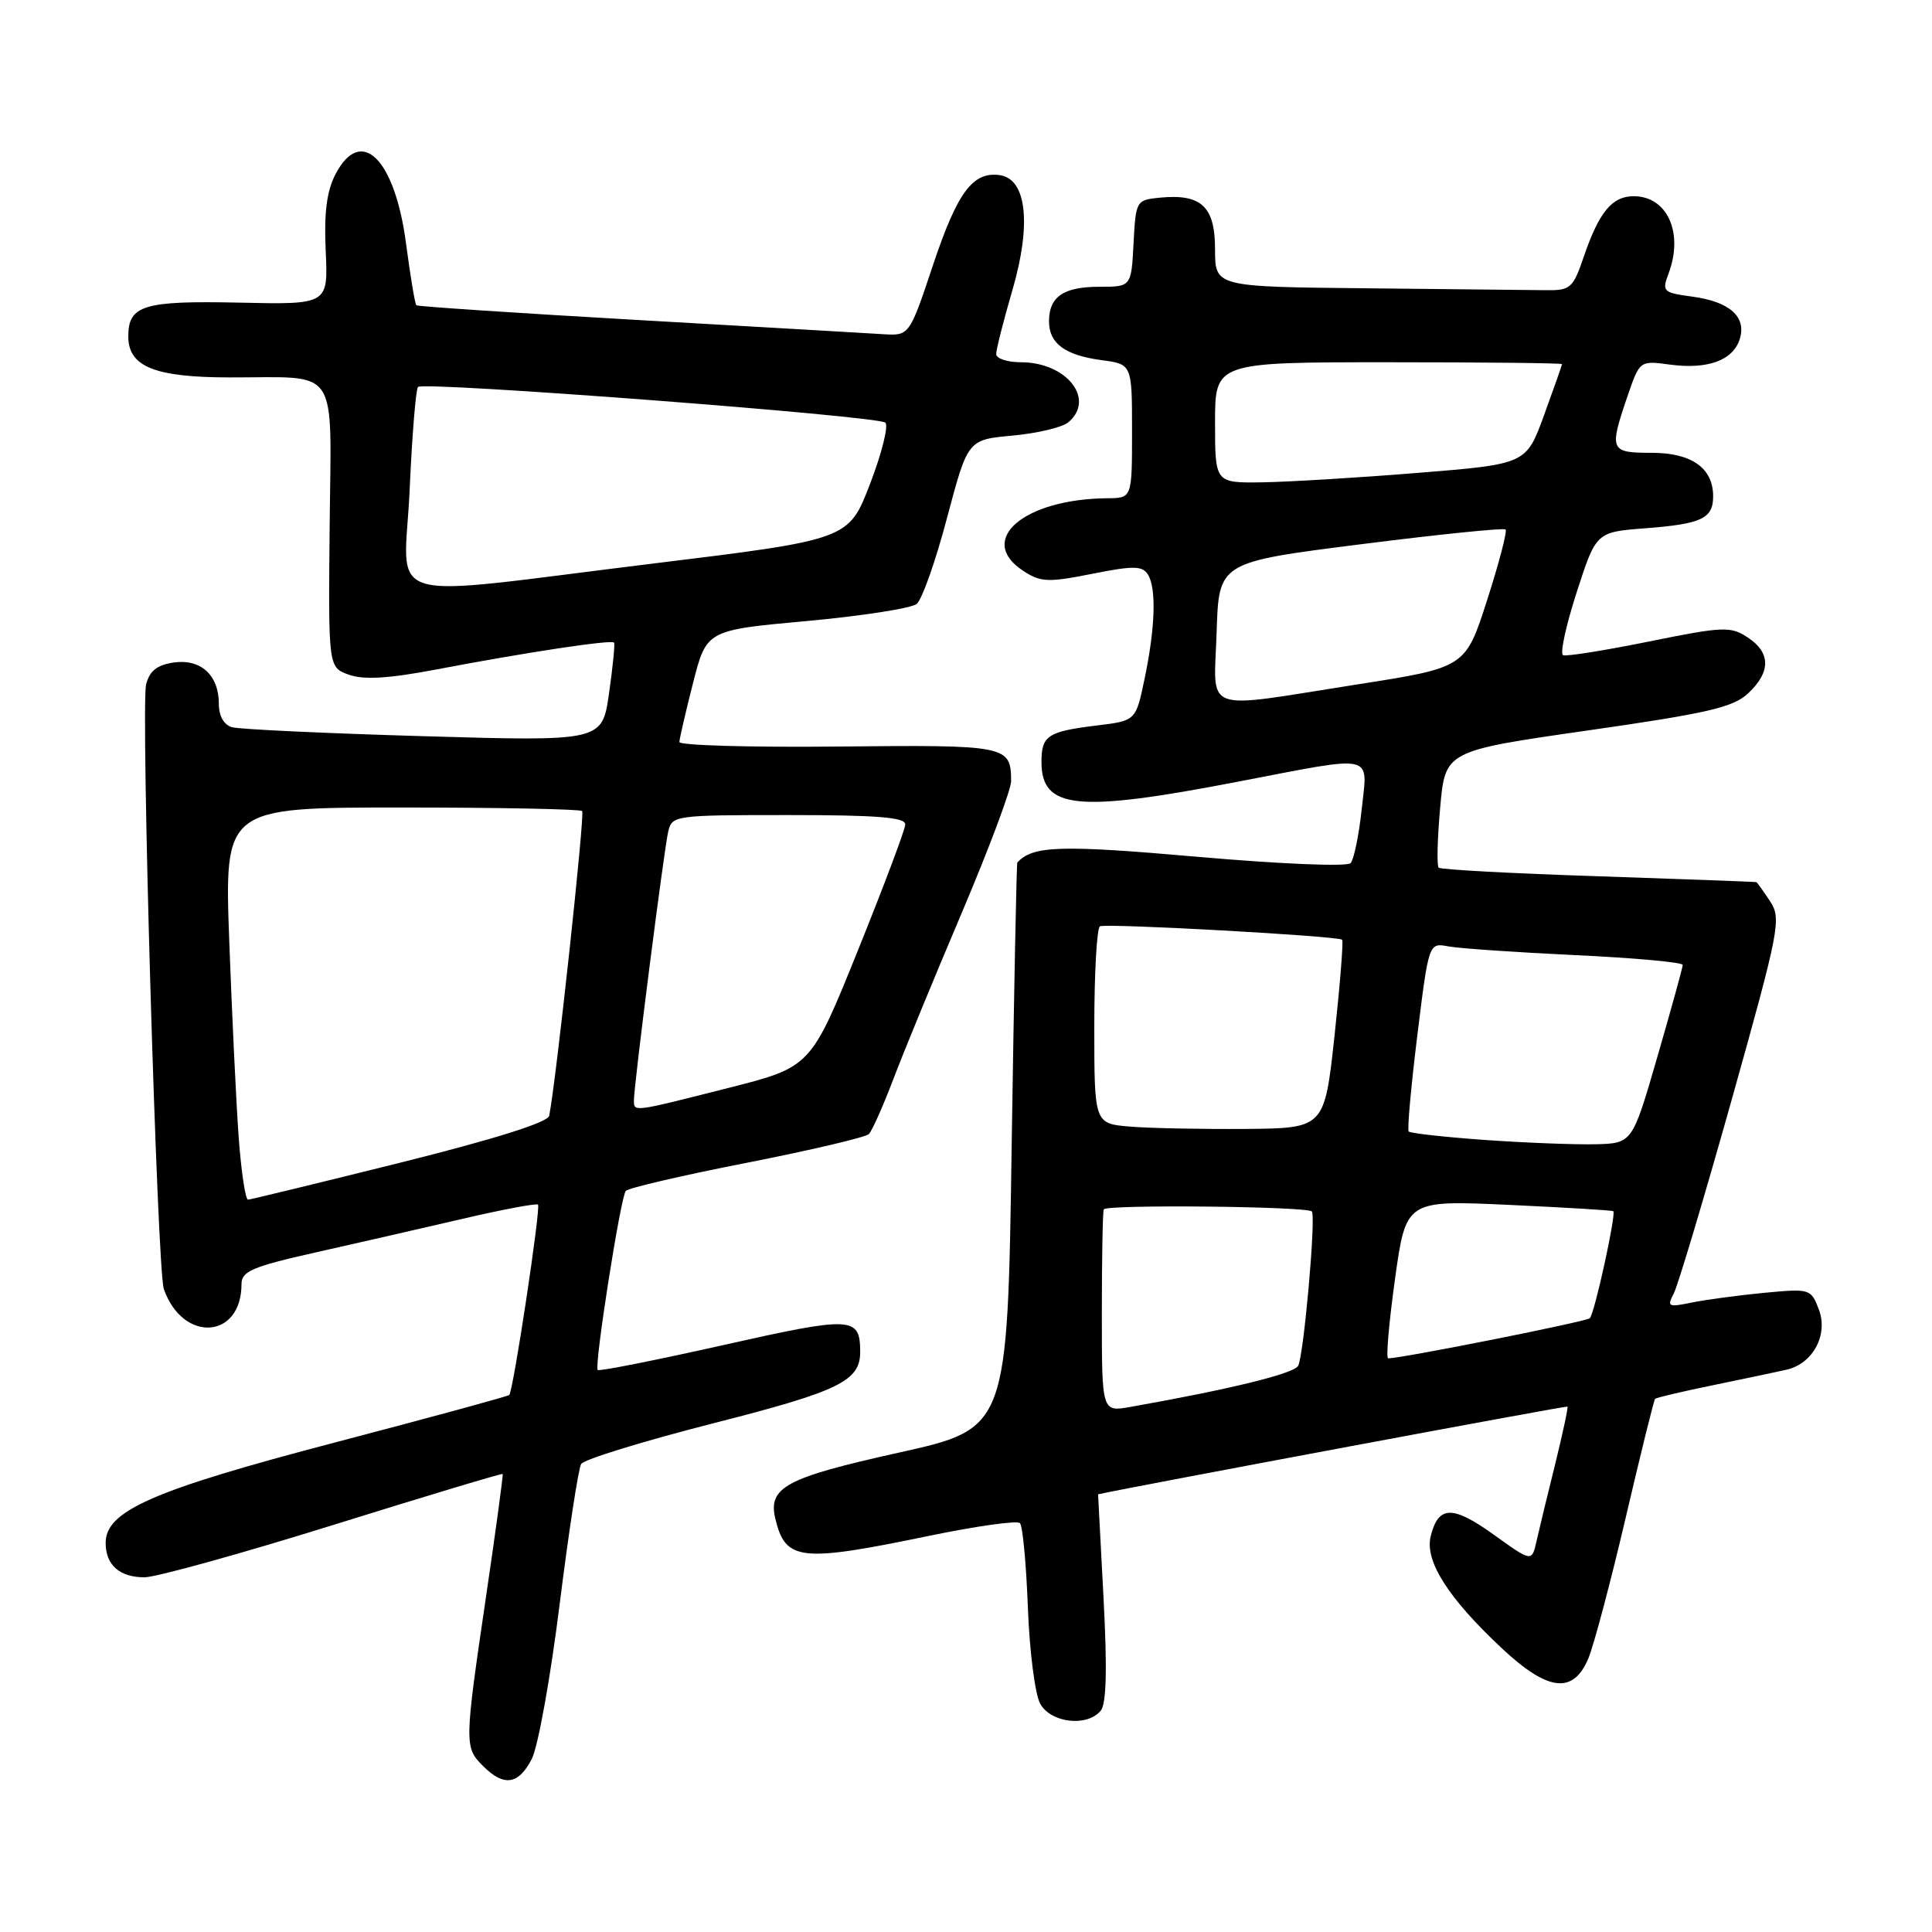 <?xml version="1.0" encoding="UTF-8" standalone="no"?>
<!DOCTYPE svg PUBLIC "-//W3C//DTD SVG 1.1//EN" "http://www.w3.org/Graphics/SVG/1.1/DTD/svg11.dtd" >
<svg xmlns="http://www.w3.org/2000/svg" xmlns:xlink="http://www.w3.org/1999/xlink" version="1.1" viewBox="0 0 256 256">
 <g >
 <path fill="currentColor"
d=" M 70.46 233.08 C 71.29 231.47 72.95 222.26 74.15 212.61 C 75.36 202.97 76.64 194.58 77.01 193.98 C 77.38 193.38 85.25 190.96 94.49 188.60 C 111.26 184.33 114.02 182.98 113.98 179.06 C 113.94 174.44 112.94 174.39 95.84 178.23 C 86.88 180.24 79.39 181.73 79.20 181.53 C 78.71 181.04 82.22 158.65 82.92 157.80 C 83.24 157.42 90.44 155.74 98.93 154.08 C 107.41 152.41 114.70 150.70 115.13 150.27 C 115.55 149.85 117.01 146.57 118.37 143.00 C 119.72 139.42 123.80 129.53 127.42 121.00 C 131.04 112.47 133.99 104.60 133.98 103.50 C 133.95 98.78 133.51 98.69 111.10 98.92 C 99.49 99.04 90.01 98.77 90.02 98.32 C 90.04 97.87 90.85 94.35 91.83 90.50 C 93.62 83.50 93.62 83.50 106.91 82.29 C 114.22 81.62 120.77 80.60 121.47 80.02 C 122.18 79.44 123.99 74.30 125.49 68.61 C 128.24 58.26 128.24 58.26 134.16 57.72 C 137.41 57.42 140.73 56.64 141.54 55.97 C 145.21 52.92 141.35 48.00 135.28 48.00 C 133.47 48.00 132.00 47.51 132.00 46.91 C 132.00 46.32 132.97 42.47 134.17 38.37 C 136.69 29.69 136.03 23.72 132.49 23.21 C 128.91 22.70 126.87 25.44 123.65 35.06 C 120.50 44.50 120.50 44.50 117.00 44.28 C 115.08 44.16 100.45 43.31 84.50 42.40 C 68.55 41.49 55.35 40.61 55.17 40.45 C 54.99 40.30 54.38 36.64 53.81 32.33 C 52.33 21.00 47.83 16.57 44.44 23.11 C 43.29 25.35 42.92 28.23 43.16 33.29 C 43.48 40.36 43.48 40.36 31.69 40.10 C 19.02 39.83 17.00 40.44 17.00 44.57 C 17.00 48.59 20.47 50.00 30.47 50.01 C 45.17 50.04 43.88 48.11 43.68 69.81 C 43.50 88.43 43.50 88.43 46.25 89.41 C 48.21 90.10 51.49 89.91 57.75 88.72 C 69.65 86.45 81.08 84.72 81.37 85.15 C 81.50 85.34 81.20 88.37 80.70 91.87 C 79.79 98.24 79.79 98.24 56.15 97.55 C 43.14 97.17 31.71 96.64 30.75 96.36 C 29.66 96.05 29.00 94.88 29.00 93.26 C 29.00 89.45 26.59 87.26 22.99 87.79 C 20.81 88.11 19.81 88.91 19.36 90.69 C 18.64 93.58 20.82 168.32 21.71 170.81 C 24.23 177.96 32.00 177.46 32.00 170.15 C 32.00 168.46 33.43 167.84 41.75 165.97 C 47.11 164.77 55.87 162.76 61.21 161.52 C 66.55 160.27 71.08 159.42 71.29 159.62 C 71.68 160.01 68.02 184.27 67.48 184.84 C 67.31 185.02 56.89 187.86 44.33 191.15 C 20.23 197.47 14.00 200.20 14.00 204.44 C 14.00 207.37 15.84 209.00 19.15 209.00 C 20.66 209.00 31.92 205.88 44.17 202.06 C 56.42 198.24 66.52 195.20 66.61 195.31 C 66.69 195.41 65.71 202.70 64.41 211.50 C 61.53 231.09 61.52 231.52 64.00 234.00 C 66.77 236.77 68.69 236.50 70.46 233.08 Z  M 145.85 226.68 C 146.61 225.77 146.72 221.13 146.22 211.68 C 145.82 204.16 145.50 198.00 145.50 198.00 C 151.06 196.81 207.57 186.25 207.70 186.38 C 207.81 186.49 207.07 189.93 206.06 194.04 C 205.04 198.14 203.93 202.73 203.59 204.24 C 202.97 206.97 202.97 206.97 197.97 203.38 C 192.47 199.43 190.60 199.47 189.58 203.54 C 188.75 206.83 191.87 211.74 199.07 218.47 C 205.13 224.13 208.47 224.51 210.47 219.74 C 211.21 217.94 213.44 209.54 215.42 201.07 C 217.40 192.59 219.15 185.52 219.31 185.35 C 219.48 185.19 222.96 184.37 227.06 183.53 C 231.15 182.69 235.51 181.77 236.74 181.49 C 240.24 180.68 242.28 176.85 241.00 173.49 C 239.96 170.77 239.83 170.73 233.72 171.31 C 230.30 171.64 225.99 172.22 224.14 172.60 C 221.05 173.24 220.86 173.14 221.78 171.40 C 222.33 170.35 225.79 158.78 229.47 145.68 C 235.80 123.10 236.06 121.74 234.55 119.43 C 233.67 118.10 232.85 116.95 232.73 116.89 C 232.60 116.84 223.19 116.49 211.80 116.11 C 200.42 115.74 190.89 115.23 190.63 114.97 C 190.37 114.71 190.46 111.12 190.83 107.00 C 191.50 99.50 191.50 99.50 210.39 96.79 C 226.29 94.51 229.66 93.73 231.64 91.87 C 234.67 89.03 234.64 86.46 231.56 84.45 C 229.31 82.97 228.33 83.01 218.52 85.00 C 212.69 86.18 207.56 87.00 207.12 86.82 C 206.68 86.64 207.49 82.90 208.91 78.50 C 211.50 70.50 211.50 70.50 218.00 70.00 C 225.47 69.43 227.00 68.71 227.00 65.77 C 227.00 62.01 224.15 60.00 218.85 60.00 C 213.33 60.00 213.20 59.70 215.63 52.56 C 217.27 47.77 217.27 47.77 221.27 48.31 C 226.27 48.98 229.62 47.76 230.52 44.95 C 231.46 41.99 229.21 39.97 224.21 39.30 C 220.38 38.79 220.20 38.61 221.07 36.31 C 223.13 30.89 220.95 26.00 216.47 26.00 C 213.63 26.00 211.90 28.08 209.91 33.87 C 208.41 38.26 208.14 38.50 204.66 38.45 C 202.65 38.42 192.00 38.31 181.00 38.20 C 161.00 38.00 161.00 38.00 161.00 33.04 C 161.00 27.36 159.19 25.66 153.70 26.19 C 150.55 26.50 150.50 26.58 150.20 32.25 C 149.90 38.00 149.90 38.00 145.65 38.00 C 140.92 38.00 139.00 39.32 139.00 42.58 C 139.00 45.51 141.11 47.07 145.96 47.72 C 150.00 48.26 150.00 48.26 150.00 57.13 C 150.00 66.00 150.00 66.00 146.75 66.02 C 135.64 66.11 129.33 71.55 135.58 75.64 C 137.88 77.15 138.86 77.20 144.69 76.04 C 150.19 74.94 151.36 74.96 152.10 76.12 C 153.25 77.94 153.08 83.21 151.65 90.00 C 150.50 95.50 150.50 95.50 145.35 96.13 C 138.84 96.92 138.00 97.47 138.00 100.94 C 138.00 107.22 142.65 107.70 163.97 103.59 C 182.50 100.03 181.23 99.74 180.43 107.25 C 180.06 110.69 179.40 113.89 178.96 114.37 C 178.51 114.86 169.65 114.49 158.68 113.53 C 140.46 111.93 136.84 112.05 134.80 114.29 C 134.70 114.40 134.36 131.32 134.05 151.89 C 133.50 189.28 133.50 189.28 119.10 192.48 C 104.06 195.82 101.72 197.08 102.75 201.30 C 104.10 206.83 106.06 207.04 123.00 203.53 C 129.32 202.22 134.79 201.45 135.15 201.82 C 135.51 202.20 135.98 207.22 136.20 213.00 C 136.41 218.78 137.15 224.51 137.83 225.75 C 139.24 228.30 144.04 228.86 145.85 226.68 Z  M 31.63 150.75 C 31.30 146.21 30.74 134.51 30.38 124.75 C 29.73 107.00 29.73 107.00 53.20 107.00 C 66.11 107.00 76.88 107.21 77.14 107.47 C 77.52 107.85 73.69 143.27 72.77 147.85 C 72.60 148.72 65.53 150.94 53.00 154.07 C 42.27 156.74 33.22 158.94 32.87 158.96 C 32.52 158.98 31.97 155.29 31.63 150.75 Z  M 84.00 145.75 C 84.00 143.77 87.96 112.75 88.53 110.25 C 89.03 108.04 89.28 108.00 104.52 108.00 C 116.26 108.00 119.99 108.30 119.95 109.25 C 119.93 109.94 117.10 117.45 113.67 125.95 C 107.44 141.39 107.44 141.39 96.47 144.17 C 83.68 147.41 84.00 147.37 84.00 145.75 Z  M 54.28 64.90 C 54.60 57.70 55.10 51.57 55.39 51.27 C 56.14 50.52 116.33 55.11 117.31 56.00 C 117.76 56.40 116.85 60.05 115.29 64.11 C 112.45 71.50 112.45 71.50 86.48 74.68 C 49.51 79.20 53.59 80.43 54.28 64.90 Z  M 146.00 174.05 C 146.00 166.87 146.11 160.66 146.25 160.25 C 146.47 159.58 173.05 159.84 173.82 160.52 C 174.41 161.05 172.74 179.79 172.00 181.00 C 171.35 182.04 162.92 184.10 149.75 186.43 C 146.00 187.09 146.00 187.09 146.00 174.05 Z  M 184.84 169.51 C 186.30 159.03 186.30 159.03 199.90 159.65 C 207.38 160.00 213.62 160.37 213.77 160.49 C 214.18 160.82 211.29 174.05 210.66 174.67 C 210.21 175.12 185.94 179.95 183.94 179.99 C 183.63 180.00 184.04 175.28 184.84 169.51 Z  M 196.76 151.05 C 191.41 150.67 186.86 150.16 186.66 149.93 C 186.45 149.69 186.97 143.97 187.80 137.21 C 189.32 124.91 189.32 124.91 191.91 125.40 C 193.34 125.67 200.91 126.19 208.75 126.56 C 216.59 126.93 222.99 127.51 222.97 127.86 C 222.96 128.21 221.45 133.68 219.62 140.00 C 216.29 151.50 216.29 151.50 211.40 151.62 C 208.70 151.68 202.12 151.43 196.76 151.05 Z  M 149.75 149.28 C 145.00 148.89 145.00 148.89 145.00 136.00 C 145.00 128.92 145.34 122.95 145.75 122.74 C 146.59 122.32 177.31 124.02 177.84 124.52 C 178.02 124.69 177.57 130.39 176.84 137.17 C 175.50 149.50 175.50 149.50 165.00 149.59 C 159.22 149.63 152.36 149.50 149.75 149.28 Z  M 161.21 83.75 C 161.50 74.50 161.50 74.50 180.29 72.12 C 190.62 70.81 199.26 69.93 199.50 70.16 C 199.73 70.40 198.63 74.61 197.05 79.52 C 194.18 88.45 194.18 88.45 179.84 90.69 C 158.89 93.97 160.87 94.71 161.21 83.75 Z  M 161.00 56.00 C 161.00 48.00 161.00 48.00 184.00 48.00 C 196.65 48.00 206.99 48.11 206.98 48.25 C 206.97 48.39 205.90 51.42 204.60 55.00 C 202.23 61.50 202.23 61.50 187.86 62.66 C 179.96 63.30 170.69 63.86 167.25 63.91 C 161.00 64.00 161.00 64.00 161.00 56.00 Z "/>
</g>
</svg>